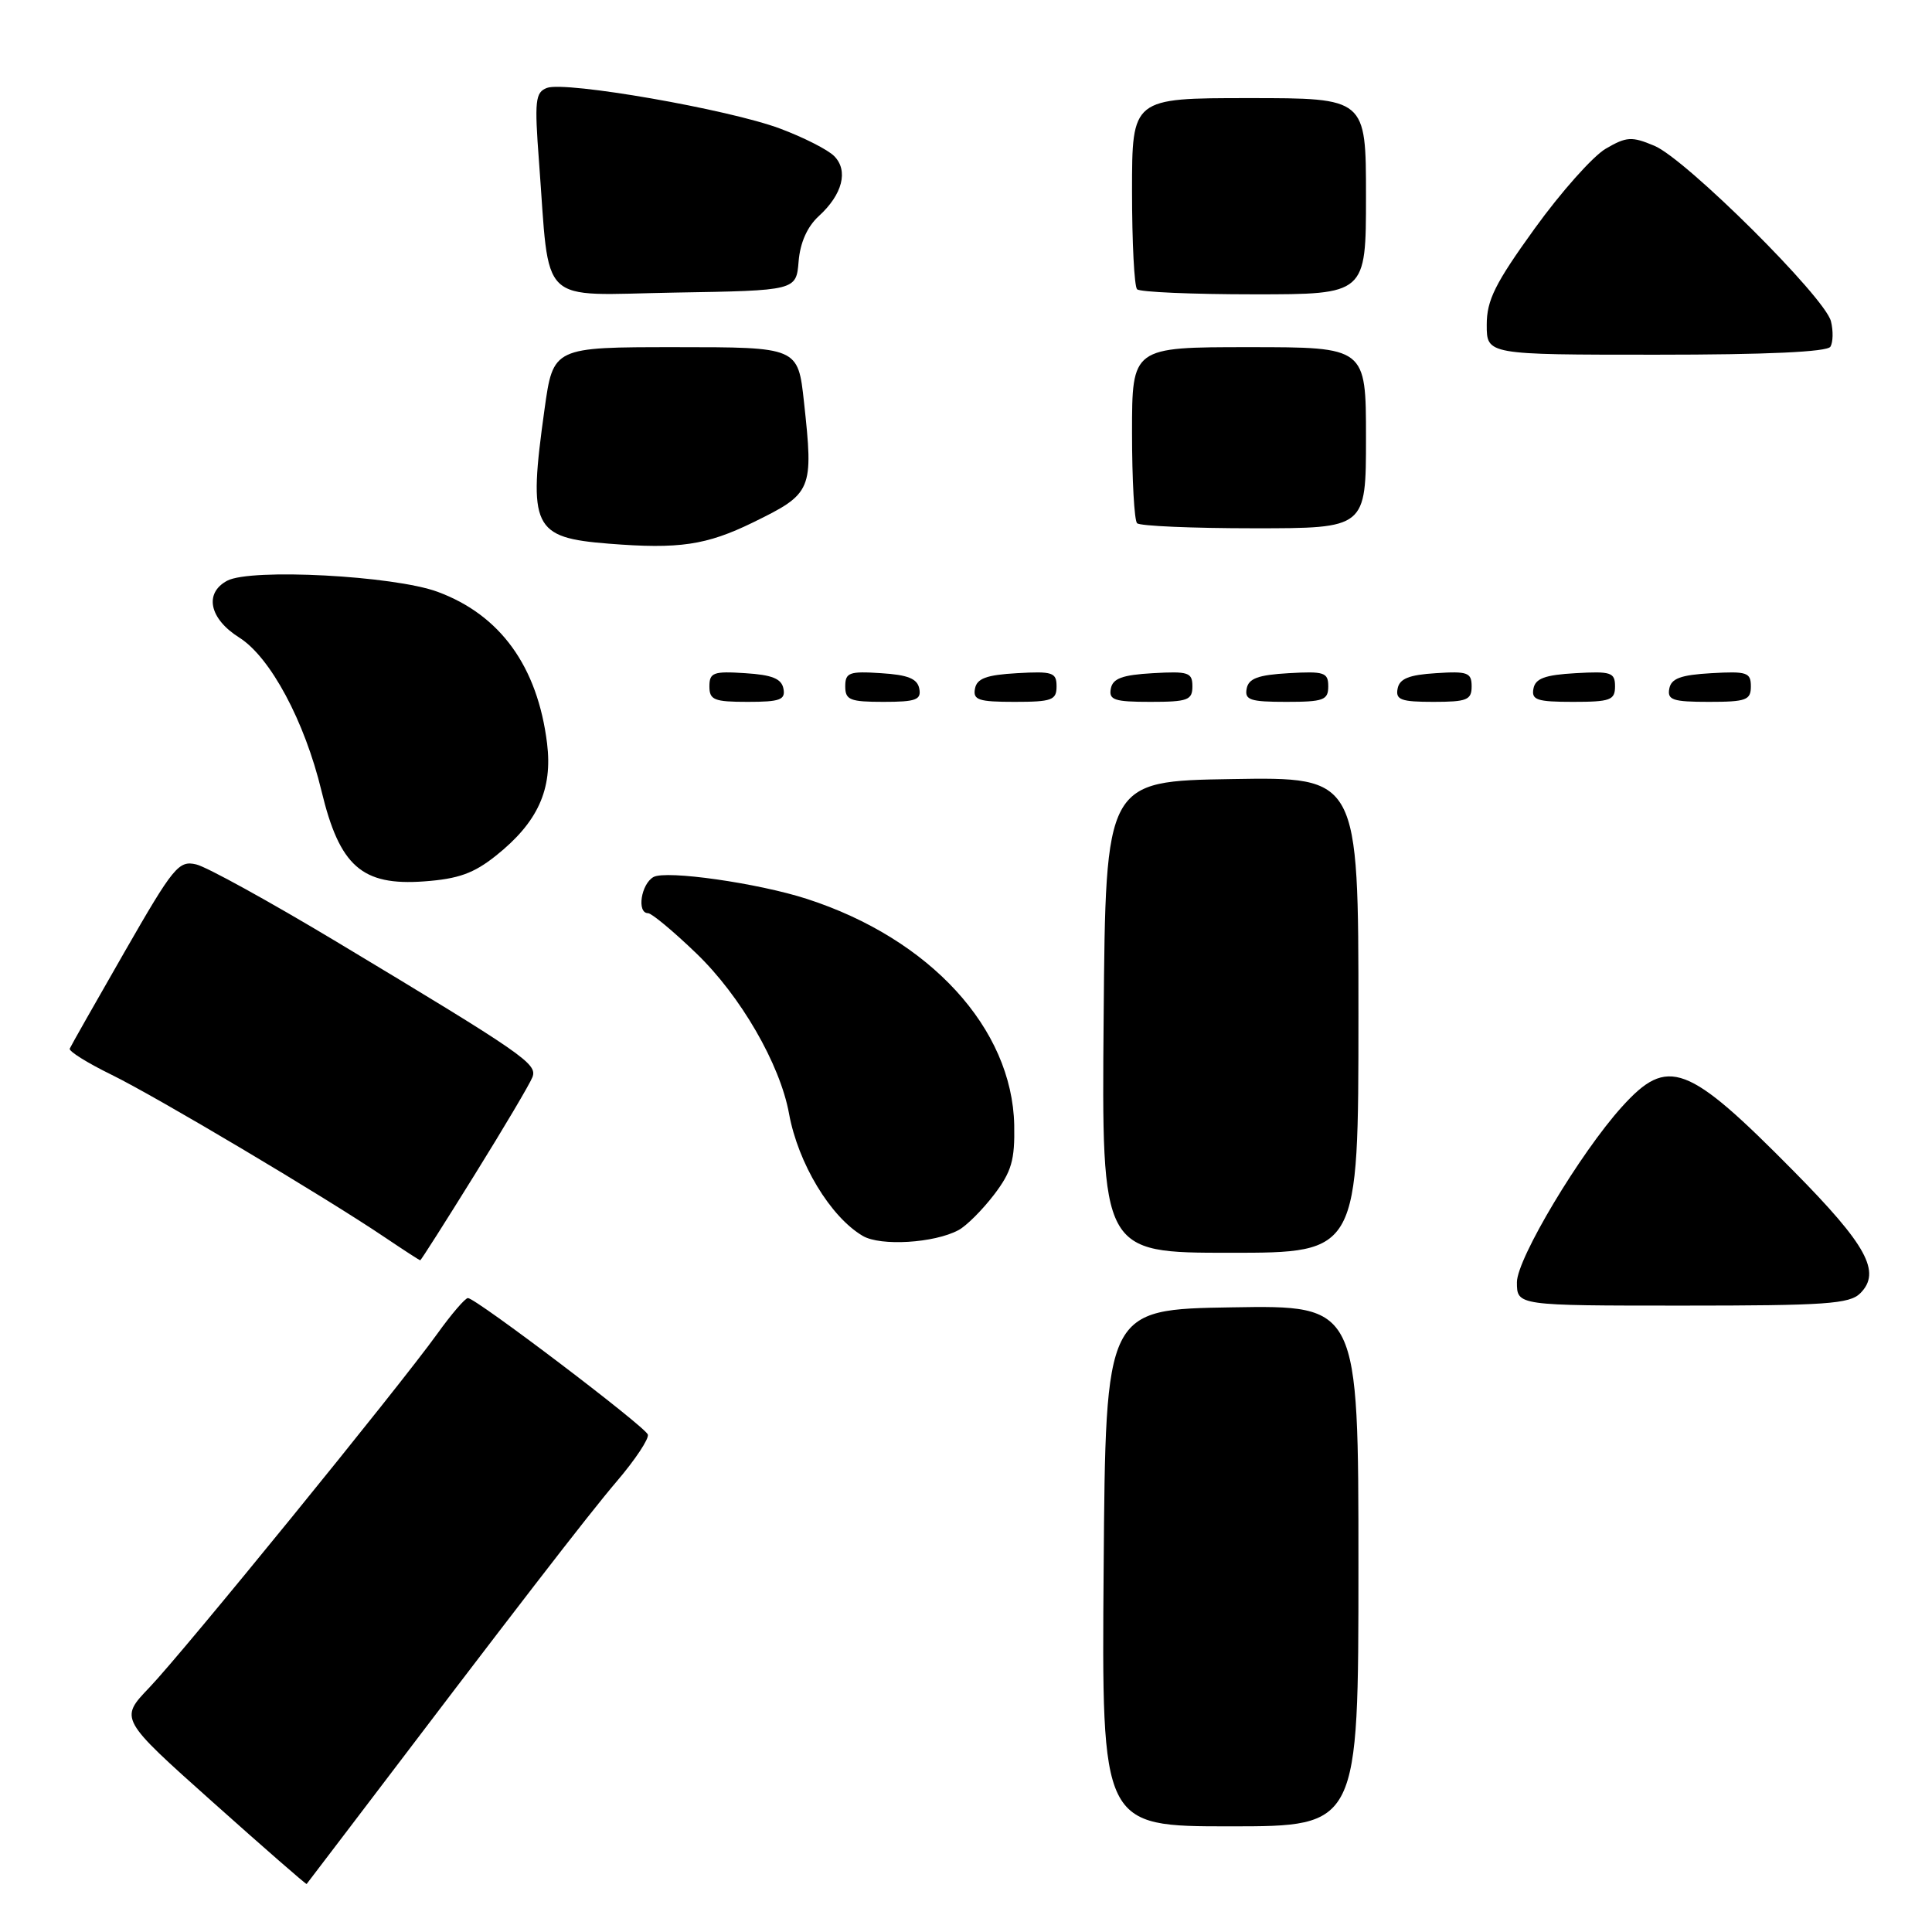 <?xml version="1.0" encoding="UTF-8" standalone="no"?>
<!DOCTYPE svg PUBLIC "-//W3C//DTD SVG 1.1//EN" "http://www.w3.org/Graphics/SVG/1.1/DTD/svg11.dtd" >
<svg xmlns="http://www.w3.org/2000/svg" xmlns:xlink="http://www.w3.org/1999/xlink" version="1.1" viewBox="0 0 256 256">
 <g >
 <path fill="currentColor"
d=" M 45.69 243.00 C 68.31 213.20 77.91 200.76 81.73 196.28 C 84.18 193.41 86.03 190.62 85.84 190.08 C 85.46 189.00 63.05 172.00 62.00 172.00 C 61.64 172.00 59.80 174.14 57.93 176.75 C 52.82 183.86 24.31 218.89 19.78 223.62 C 15.83 227.75 15.83 227.75 28.17 238.77 C 34.95 244.83 40.56 249.72 40.63 249.64 C 40.70 249.56 42.98 246.57 45.69 243.00 Z  M 180.00 207.48 C 180.00 172.95 180.00 172.95 163.25 173.23 C 146.50 173.50 146.50 173.50 146.24 207.75 C 145.97 242.00 145.97 242.00 162.99 242.00 C 180.00 242.00 180.00 242.00 180.00 207.48 Z  M 246.50 171.36 C 249.31 168.55 247.36 164.99 237.69 155.20 C 223.56 140.89 221.00 139.93 214.92 146.65 C 209.40 152.75 201.00 166.78 201.00 169.90 C 201.00 173.00 201.00 173.00 222.93 173.00 C 241.94 173.00 245.08 172.78 246.50 171.36 Z  M 62.90 155.65 C 66.78 149.41 70.22 143.60 70.55 142.73 C 71.23 140.96 69.48 139.75 44.50 124.73 C 35.70 119.45 27.38 114.86 26.00 114.54 C 23.68 113.99 22.98 114.85 16.50 126.14 C 12.65 132.85 9.38 138.61 9.24 138.95 C 9.09 139.29 11.57 140.84 14.74 142.39 C 20.69 145.30 43.08 158.61 51.00 163.96 C 53.48 165.63 55.58 166.99 55.68 167.00 C 55.78 167.00 59.03 161.89 62.90 155.65 Z  M 180.00 134.48 C 180.00 102.95 180.00 102.95 163.25 103.23 C 146.50 103.50 146.50 103.50 146.24 134.75 C 145.97 166.00 145.97 166.00 162.99 166.00 C 180.00 166.00 180.00 166.00 180.00 134.48 Z  M 127.00 163.00 C 128.06 162.44 130.17 160.32 131.71 158.31 C 134.04 155.25 134.48 153.73 134.39 149.07 C 134.12 136.27 123.23 124.39 106.92 119.11 C 100.43 117.01 88.26 115.28 86.59 116.21 C 84.94 117.14 84.35 121.00 85.87 121.00 C 86.34 121.00 89.22 123.39 92.25 126.31 C 98.12 131.94 103.36 141.01 104.55 147.56 C 105.75 154.14 110.03 161.25 114.33 163.77 C 116.69 165.15 123.79 164.72 127.00 163.00 Z  M 65.73 113.37 C 71.27 108.95 73.24 104.60 72.49 98.50 C 71.23 88.32 66.30 81.49 57.99 78.42 C 52.20 76.28 33.22 75.28 30.10 76.95 C 27.02 78.60 27.74 81.99 31.70 84.48 C 35.83 87.08 40.37 95.56 42.60 104.81 C 45.00 114.78 47.95 117.39 56.19 116.79 C 60.74 116.46 62.77 115.73 65.73 113.37 Z  M 103.81 91.25 C 103.56 89.93 102.31 89.42 98.74 89.20 C 94.53 88.92 94.00 89.12 94.00 90.95 C 94.00 92.75 94.62 93.00 99.07 93.00 C 103.36 93.00 104.10 92.73 103.81 91.25 Z  M 121.81 91.25 C 121.56 89.93 120.31 89.42 116.74 89.20 C 112.53 88.92 112.00 89.12 112.00 90.95 C 112.00 92.75 112.62 93.00 117.07 93.00 C 121.36 93.00 122.10 92.73 121.81 91.25 Z  M 140.00 90.95 C 140.00 89.10 139.48 88.93 134.76 89.20 C 130.71 89.43 129.44 89.90 129.19 91.25 C 128.90 92.75 129.66 93.00 134.43 93.00 C 139.38 93.00 140.00 92.77 140.00 90.95 Z  M 158.00 90.95 C 158.00 89.10 157.48 88.93 152.76 89.20 C 148.71 89.43 147.44 89.90 147.19 91.25 C 146.90 92.75 147.66 93.00 152.43 93.00 C 157.38 93.00 158.00 92.77 158.00 90.95 Z  M 176.00 90.95 C 176.00 89.10 175.48 88.93 170.76 89.20 C 166.71 89.43 165.44 89.90 165.19 91.25 C 164.90 92.75 165.66 93.00 170.43 93.00 C 175.38 93.00 176.00 92.77 176.00 90.95 Z  M 195.00 90.95 C 195.00 89.12 194.47 88.92 190.26 89.20 C 186.69 89.42 185.44 89.93 185.19 91.25 C 184.90 92.73 185.64 93.00 189.93 93.00 C 194.38 93.00 195.00 92.75 195.00 90.95 Z  M 214.00 90.95 C 214.00 89.10 213.48 88.93 208.76 89.20 C 204.71 89.43 203.44 89.90 203.19 91.25 C 202.90 92.75 203.66 93.00 208.43 93.00 C 213.38 93.00 214.00 92.77 214.00 90.95 Z  M 232.00 90.95 C 232.00 89.10 231.48 88.93 226.76 89.20 C 222.71 89.43 221.44 89.90 221.19 91.25 C 220.90 92.75 221.66 93.00 226.43 93.00 C 231.38 93.00 232.00 92.77 232.00 90.95 Z  M 99.77 69.23 C 107.64 65.38 107.81 65.00 106.53 53.25 C 105.74 46.00 105.74 46.00 89.52 46.00 C 73.30 46.00 73.30 46.00 72.15 54.25 C 69.96 69.94 70.58 71.24 80.67 72.04 C 89.99 72.78 93.60 72.24 99.77 69.23 Z  M 181.00 58.00 C 181.00 46.00 181.00 46.00 165.50 46.00 C 150.00 46.00 150.00 46.00 150.00 57.33 C 150.00 63.57 150.30 68.97 150.67 69.33 C 151.03 69.70 158.01 70.00 166.17 70.00 C 181.00 70.00 181.00 70.00 181.00 58.00 Z  M 242.54 45.94 C 242.89 45.36 242.93 43.84 242.61 42.57 C 241.81 39.38 223.38 21.06 219.22 19.32 C 216.20 18.05 215.52 18.10 212.76 19.71 C 211.07 20.70 206.83 25.46 203.34 30.30 C 198.10 37.56 197.00 39.78 197.00 43.04 C 197.00 47.00 197.00 47.00 219.44 47.00 C 234.13 47.00 242.11 46.63 242.54 45.94 Z  M 105.82 34.64 C 106.02 32.16 106.97 30.03 108.49 28.64 C 111.64 25.77 112.45 22.60 110.53 20.68 C 109.69 19.83 106.47 18.20 103.37 17.04 C 96.57 14.49 74.91 10.72 72.47 11.65 C 70.93 12.24 70.81 13.32 71.42 21.41 C 72.89 40.85 71.07 39.09 89.39 38.77 C 105.50 38.50 105.50 38.50 105.82 34.64 Z  M 181.00 26.00 C 181.00 13.00 181.00 13.00 165.50 13.00 C 150.00 13.00 150.00 13.00 150.00 25.33 C 150.00 32.12 150.30 37.97 150.67 38.33 C 151.03 38.70 158.01 39.00 166.17 39.00 C 181.00 39.00 181.00 39.00 181.00 26.00 Z "/>
</g>
</svg>